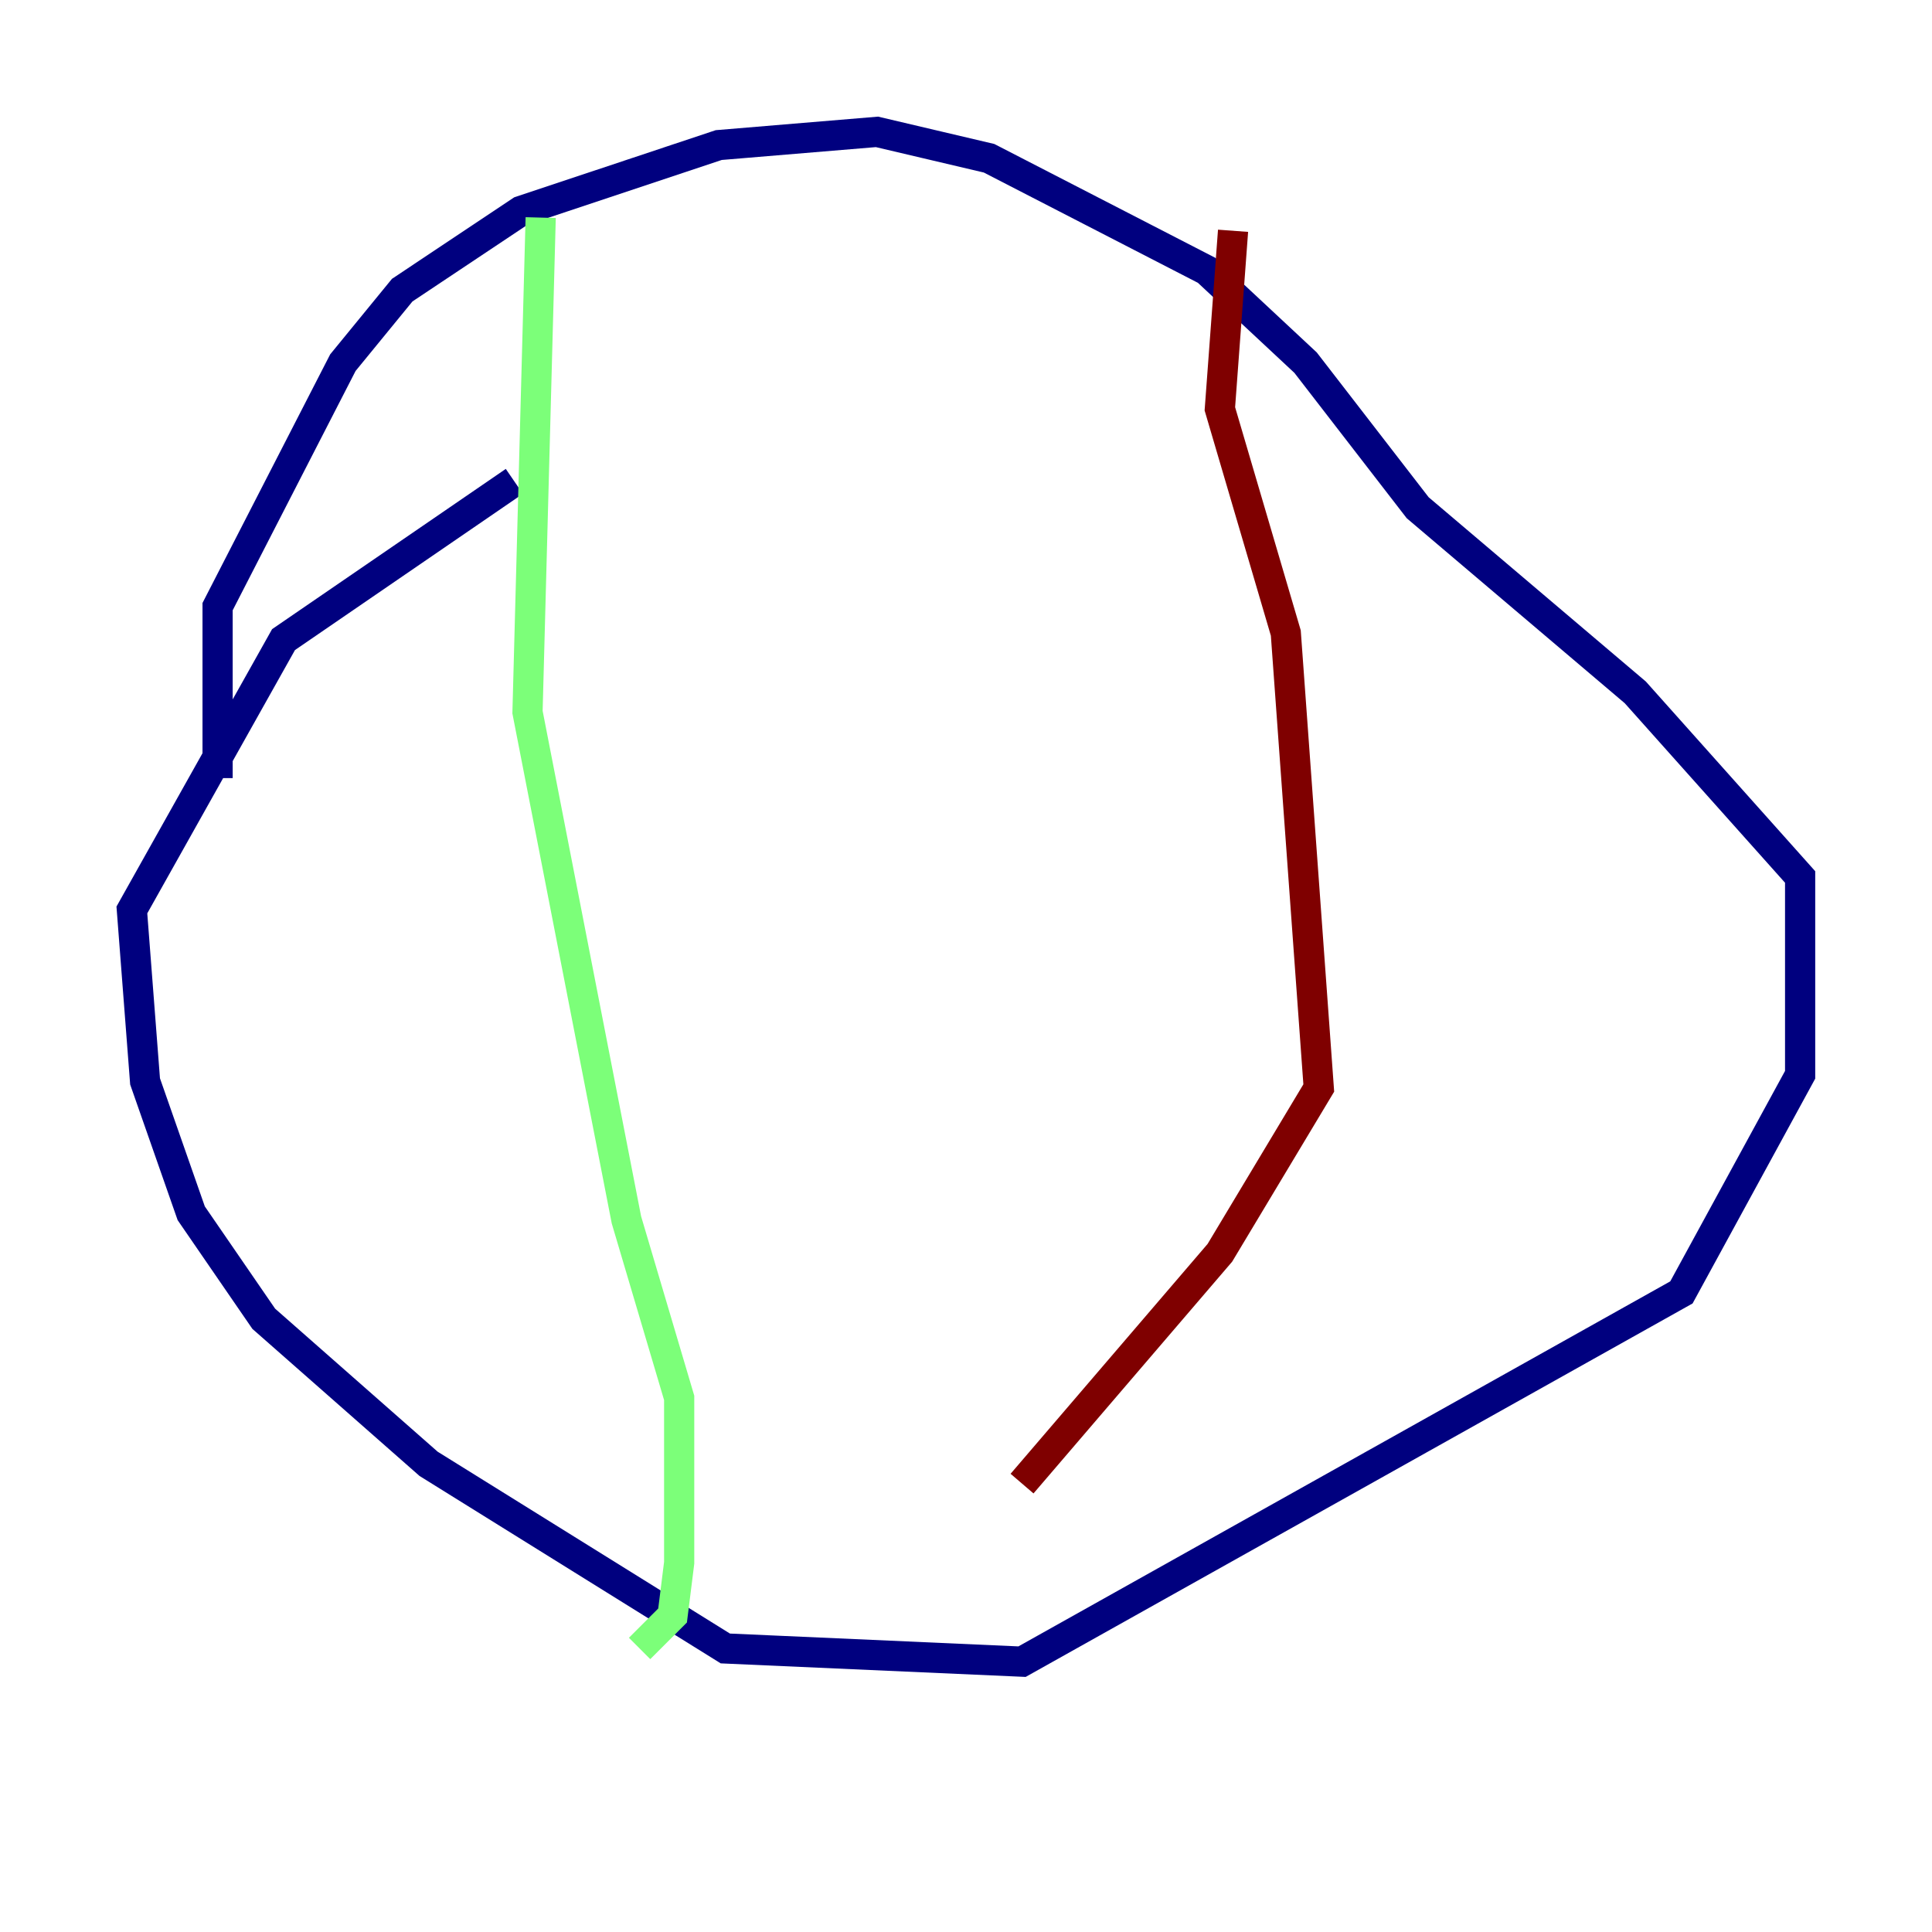 <?xml version="1.0" encoding="utf-8" ?>
<svg baseProfile="tiny" height="128" version="1.2" viewBox="0,0,128,128" width="128" xmlns="http://www.w3.org/2000/svg" xmlns:ev="http://www.w3.org/2001/xml-events" xmlns:xlink="http://www.w3.org/1999/xlink"><defs /><polyline fill="none" points="14.416,51.55 14.416,40.191 22.717,24.027 26.648,19.222 34.512,13.979 47.618,9.611 58.102,8.737 65.529,10.485 79.945,17.911 86.498,24.027 93.925,33.638 108.341,45.87 119.263,58.102 119.263,71.208 111.399,85.625 67.713,110.089 48.055,109.215 28.396,96.983 17.474,87.372 12.669,80.382 9.611,71.645 8.737,60.287 18.785,42.375 34.075,31.891" stroke="#00007f" stroke-width="2" /><polyline fill="none" points="35.822,14.416 34.949,47.181 41.502,80.819 44.997,92.614 44.997,103.536 44.56,107.031 42.375,109.215" stroke="#7cff79" stroke-width="2" /><polyline fill="none" points="81.693,15.29 80.819,27.085 85.188,41.939 87.372,72.082 80.819,83.003 67.713,98.293" stroke="#7f0000" stroke-width="2" /></svg>